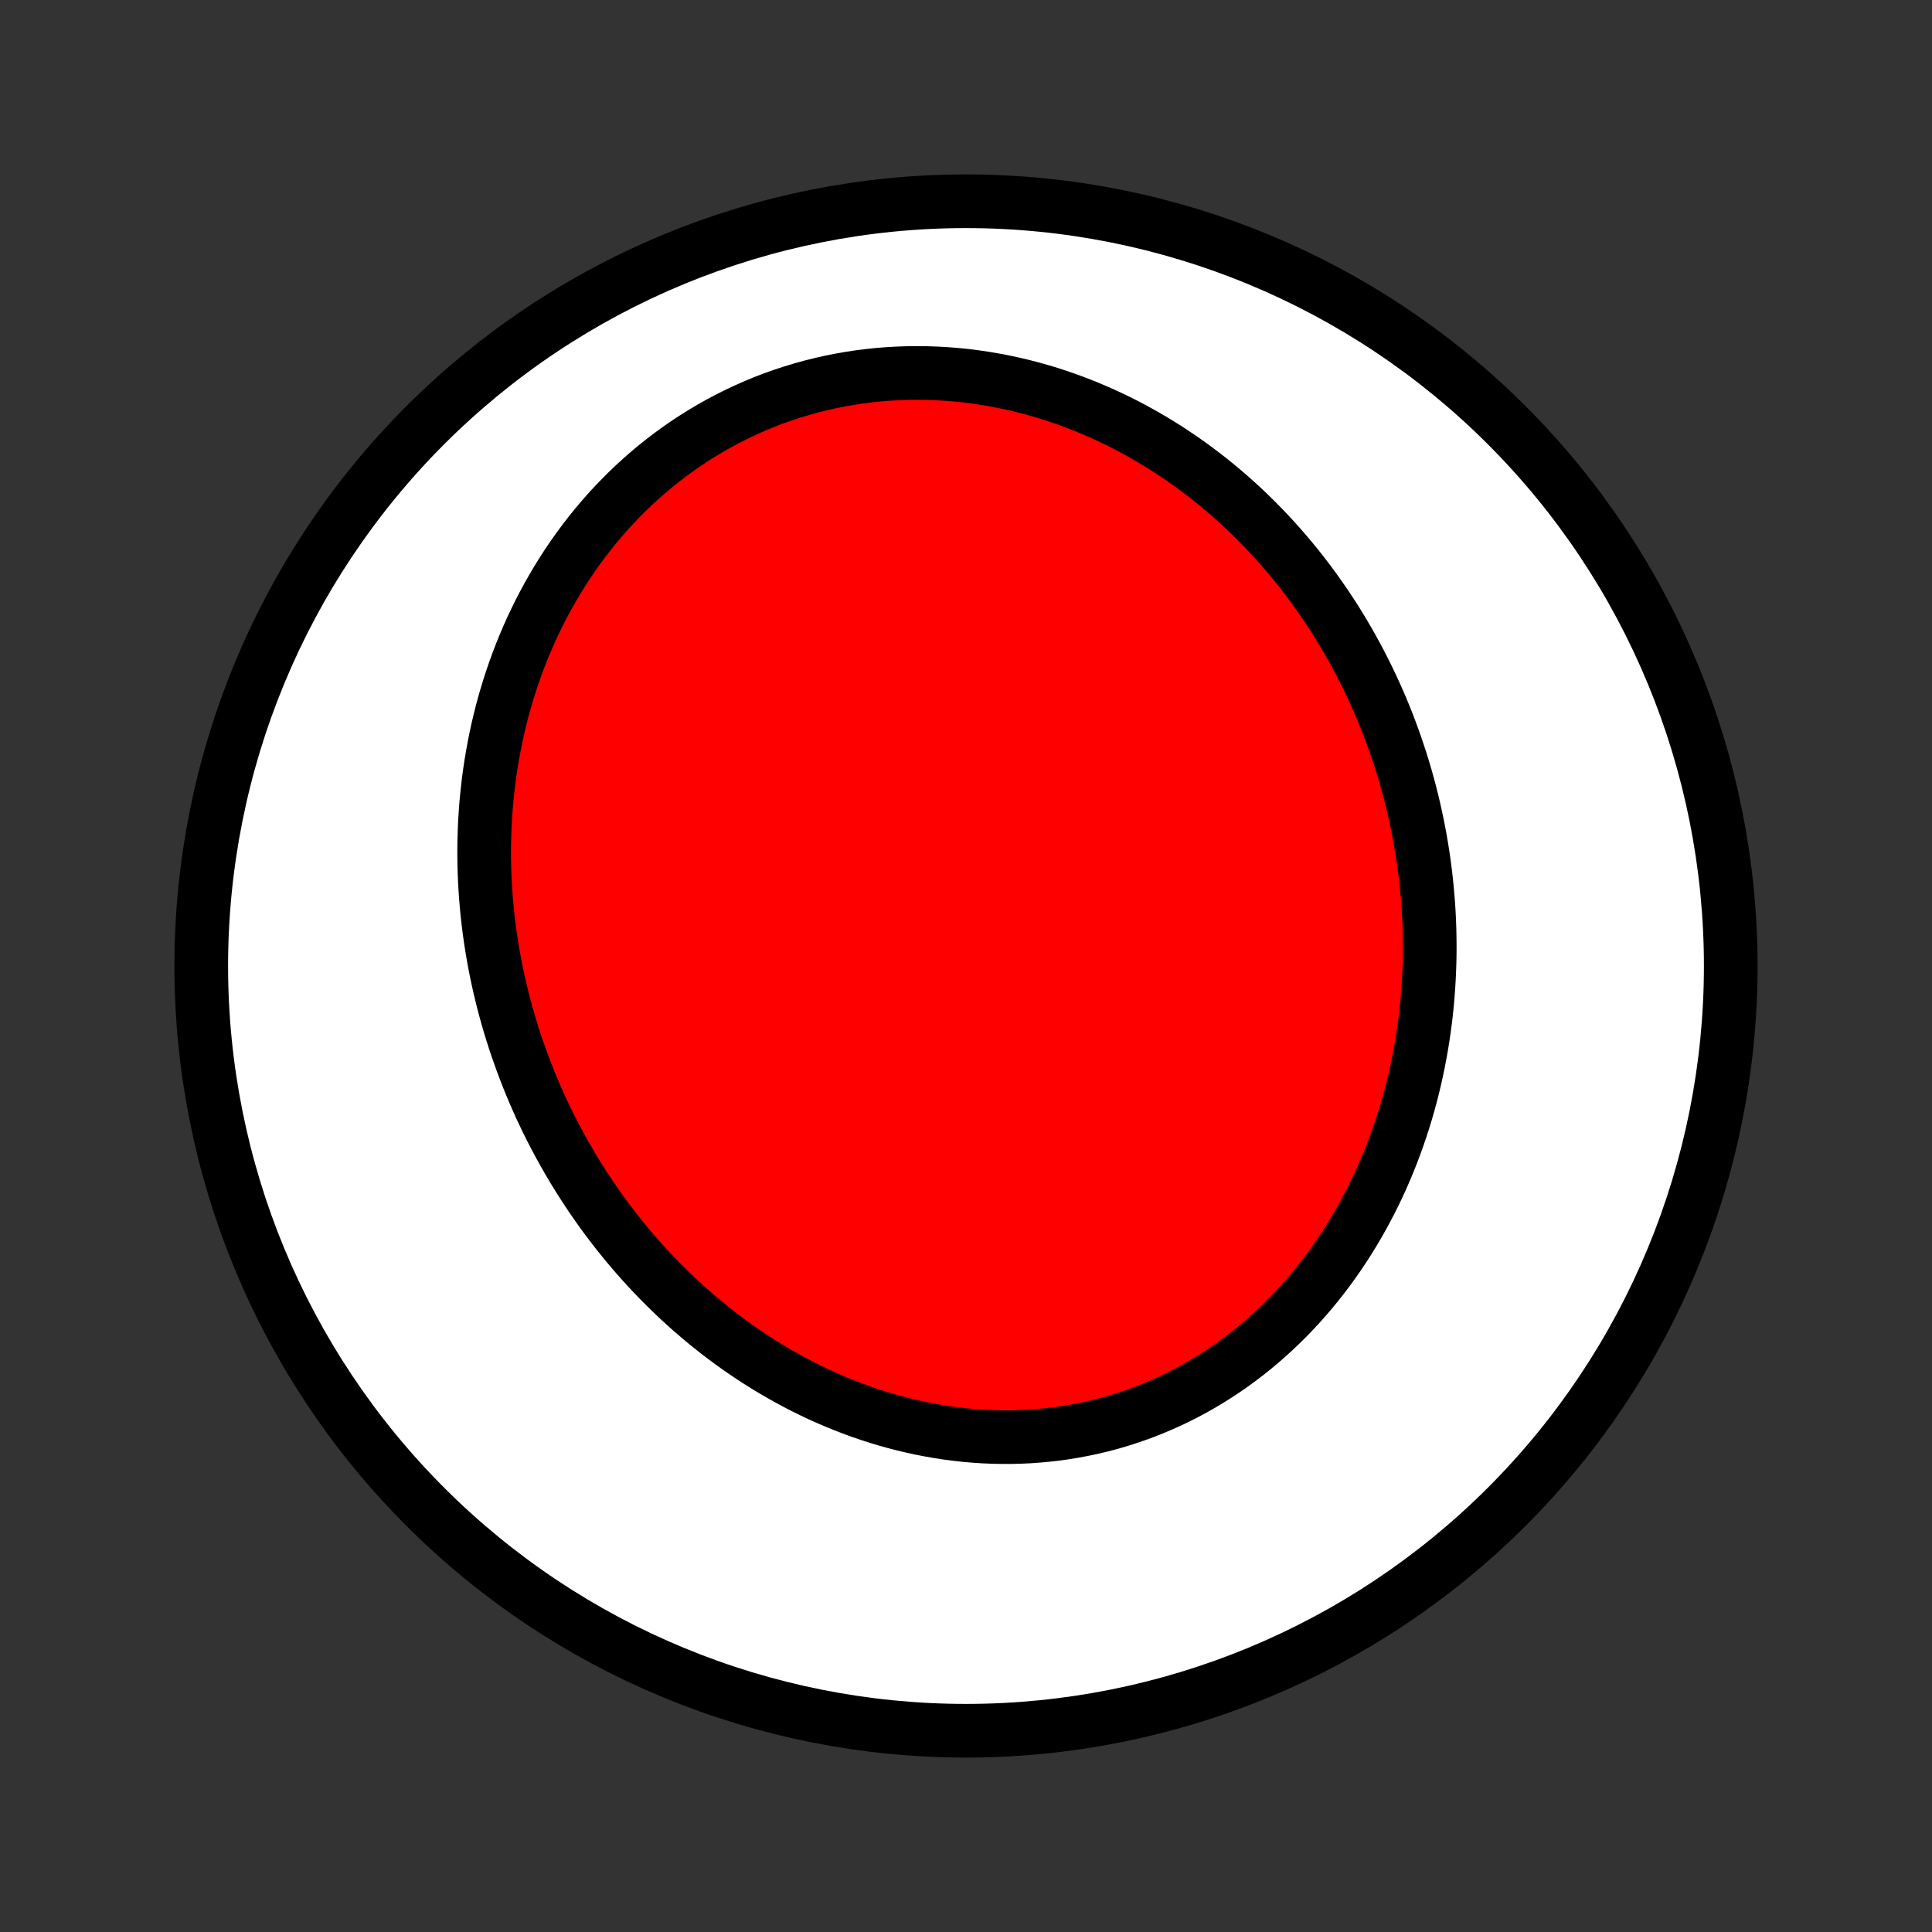<?xml version="1.0" encoding="utf-8" standalone="no"?>
<!DOCTYPE svg PUBLIC "-//W3C//DTD SVG 1.1//EN"
  "http://www.w3.org/Graphics/SVG/1.1/DTD/svg11.dtd">
<!-- Created with matplotlib (http://matplotlib.org/) -->
<svg height="72pt" version="1.1" viewBox="0 0 72 72" width="72pt" xmlns="http://www.w3.org/2000/svg" xmlns:xlink="http://www.w3.org/1999/xlink">
 <rect x="0" y="0" width="72" height="72" fill="#333333" stroke="none"/>
 <defs>
  <style type="text/css">
*{stroke-linecap:butt;stroke-linejoin:round;}
  </style>
 </defs>
 <g id="figure_1">
  <g id="patch_1">
   <path d="
M0 72
L72 72
L72 0
L0 0
z
" style="fill:none;"/>
  </g>
  <g id="axes_1">
   <g id="PatchCollection_1">
    <defs>
     <path d="
M36 -7.5
C43.558 -7.5 50.808 -10.503 56.153 -15.848
C61.497 -21.192 64.5 -28.442 64.5 -36
C64.5 -43.558 61.497 -50.808 56.153 -56.153
C50.808 -61.497 43.558 -64.5 36 -64.5
C28.442 -64.5 21.192 -61.497 15.848 -56.153
C10.503 -50.808 7.5 -43.558 7.5 -36
C7.5 -28.442 10.503 -21.192 15.848 -15.848
C21.192 -10.503 28.442 -7.5 36 -7.5
z
" id="C0_0_a811fe30f3"/>
     <path d="
M19.47 -32.378
L19.576 -32.099
L19.685 -31.821
L19.797 -31.544
L19.913 -31.269
L20.033 -30.995
L20.156 -30.722
L20.283 -30.451
L20.413 -30.182
L20.547 -29.914
L20.685 -29.648
L20.826 -29.383
L20.97 -29.12
L21.118 -28.859
L21.269 -28.599
L21.424 -28.341
L21.583 -28.084
L21.745 -27.83
L21.91 -27.577
L22.079 -27.326
L22.252 -27.077
L22.428 -26.829
L22.608 -26.584
L22.792 -26.341
L22.979 -26.099
L23.169 -25.86
L23.363 -25.623
L23.561 -25.389
L23.762 -25.156
L23.967 -24.926
L24.176 -24.698
L24.388 -24.473
L24.604 -24.25
L24.824 -24.029
L25.047 -23.812
L25.273 -23.597
L25.504 -23.385
L25.738 -23.175
L25.976 -22.969
L26.217 -22.766
L26.462 -22.566
L26.71 -22.369
L26.962 -22.176
L27.218 -21.986
L27.477 -21.799
L27.74 -21.617
L28.006 -21.438
L28.276 -21.263
L28.549 -21.092
L28.826 -20.925
L29.106 -20.762
L29.389 -20.604
L29.675 -20.45
L29.965 -20.3
L30.258 -20.156
L30.555 -20.016
L30.854 -19.881
L31.156 -19.752
L31.461 -19.628
L31.769 -19.509
L32.079 -19.395
L32.392 -19.288
L32.708 -19.186
L33.026 -19.09
L33.347 -19
L33.67 -18.917
L33.994 -18.84
L34.321 -18.769
L34.65 -18.705
L34.98 -18.647
L35.312 -18.596
L35.645 -18.553
L35.979 -18.516
L36.314 -18.487
L36.65 -18.465
L36.987 -18.45
L37.325 -18.443
L37.662 -18.443
L38 -18.451
L38.338 -18.466
L38.676 -18.49
L39.013 -18.521
L39.35 -18.559
L39.685 -18.606
L40.02 -18.661
L40.353 -18.723
L40.685 -18.793
L41.016 -18.871
L41.344 -18.957
L41.671 -19.051
L41.995 -19.153
L42.317 -19.262
L42.636 -19.378
L42.952 -19.503
L43.266 -19.635
L43.576 -19.774
L43.883 -19.92
L44.186 -20.074
L44.486 -20.235
L44.781 -20.402
L45.073 -20.577
L45.361 -20.758
L45.644 -20.945
L45.923 -21.139
L46.197 -21.339
L46.467 -21.545
L46.731 -21.756
L46.991 -21.974
L47.246 -22.197
L47.496 -22.425
L47.741 -22.658
L47.981 -22.896
L48.215 -23.139
L48.444 -23.386
L48.668 -23.638
L48.886 -23.894
L49.099 -24.154
L49.307 -24.418
L49.509 -24.685
L49.705 -24.956
L49.896 -25.23
L50.081 -25.507
L50.261 -25.787
L50.435 -26.07
L50.604 -26.356
L50.767 -26.644
L50.925 -26.935
L51.077 -27.227
L51.224 -27.522
L51.366 -27.818
L51.502 -28.116
L51.632 -28.416
L51.758 -28.718
L51.878 -29.02
L51.992 -29.324
L52.102 -29.629
L52.206 -29.935
L52.306 -30.242
L52.4 -30.55
L52.489 -30.858
L52.573 -31.167
L52.652 -31.477
L52.726 -31.787
L52.795 -32.097
L52.86 -32.408
L52.92 -32.719
L52.975 -33.03
L53.025 -33.341
L53.071 -33.652
L53.112 -33.963
L53.149 -34.274
L53.181 -34.585
L53.208 -34.895
L53.231 -35.205
L53.25 -35.515
L53.264 -35.825
L53.275 -36.134
L53.281 -36.442
L53.282 -36.751
L53.279 -37.058
L53.273 -37.365
L53.262 -37.672
L53.247 -37.977
L53.228 -38.282
L53.204 -38.587
L53.177 -38.891
L53.146 -39.194
L53.111 -39.496
L53.072 -39.797
L53.029 -40.098
L52.981 -40.398
L52.931 -40.697
L52.876 -40.995
L52.817 -41.292
L52.754 -41.588
L52.688 -41.883
L52.618 -42.178
L52.544 -42.471
L52.465 -42.763
L52.384 -43.055
L52.298 -43.345
L52.209 -43.634
L52.115 -43.922
L52.018 -44.209
L51.917 -44.495
L51.812 -44.779
L51.704 -45.062
L51.591 -45.345
L51.475 -45.626
L51.354 -45.905
L51.23 -46.184
L51.102 -46.461
L50.97 -46.736
L50.834 -47.01
L50.695 -47.283
L50.551 -47.554
L50.403 -47.824
L50.252 -48.092
L50.096 -48.358
L49.936 -48.623
L49.773 -48.887
L49.605 -49.148
L49.433 -49.408
L49.257 -49.665
L49.077 -49.921
L48.893 -50.175
L48.705 -50.427
L48.513 -50.676
L48.316 -50.924
L48.115 -51.169
L47.91 -51.412
L47.701 -51.652
L47.487 -51.89
L47.27 -52.126
L47.048 -52.358
L46.821 -52.589
L46.591 -52.816
L46.356 -53.04
L46.117 -53.261
L45.873 -53.479
L45.625 -53.694
L45.373 -53.905
L45.117 -54.113
L44.856 -54.317
L44.591 -54.518
L44.322 -54.714
L44.048 -54.907
L43.77 -55.095
L43.489 -55.28
L43.202 -55.459
L42.912 -55.635
L42.618 -55.805
L42.319 -55.971
L42.017 -56.132
L41.711 -56.288
L41.401 -56.438
L41.087 -56.583
L40.769 -56.722
L40.448 -56.856
L40.123 -56.984
L39.795 -57.105
L39.463 -57.221
L39.129 -57.33
L38.791 -57.432
L38.45 -57.528
L38.106 -57.617
L37.76 -57.698
L37.411 -57.773
L37.06 -57.84
L36.707 -57.9
L36.352 -57.953
L35.995 -57.998
L35.637 -58.034
L35.277 -58.063
L34.916 -58.084
L34.553 -58.097
L34.191 -58.101
L33.827 -58.098
L33.464 -58.085
L33.1 -58.065
L32.737 -58.036
L32.374 -57.998
L32.011 -57.952
L31.65 -57.897
L31.29 -57.833
L30.931 -57.761
L30.574 -57.68
L30.219 -57.591
L29.867 -57.493
L29.517 -57.387
L29.169 -57.273
L28.824 -57.15
L28.483 -57.019
L28.145 -56.879
L27.811 -56.732
L27.481 -56.577
L27.154 -56.414
L26.832 -56.244
L26.515 -56.066
L26.202 -55.881
L25.894 -55.689
L25.591 -55.49
L25.294 -55.285
L25.002 -55.072
L24.715 -54.854
L24.434 -54.63
L24.158 -54.399
L23.889 -54.163
L23.625 -53.921
L23.367 -53.674
L23.116 -53.422
L22.87 -53.165
L22.631 -52.904
L22.399 -52.638
L22.172 -52.368
L21.952 -52.094
L21.738 -51.816
L21.531 -51.535
L21.33 -51.25
L21.136 -50.962
L20.948 -50.671
L20.766 -50.378
L20.591 -50.081
L20.422 -49.783
L20.259 -49.482
L20.103 -49.179
L19.953 -48.874
L19.808 -48.568
L19.671 -48.259
L19.539 -47.95
L19.413 -47.639
L19.294 -47.327
L19.18 -47.014
L19.072 -46.7
L18.97 -46.386
L18.874 -46.07
L18.783 -45.755
L18.698 -45.438
L18.619 -45.122
L18.544 -44.805
L18.476 -44.489
L18.413 -44.172
L18.355 -43.855
L18.302 -43.539
L18.254 -43.222
L18.211 -42.906
L18.174 -42.59
L18.141 -42.275
L18.113 -41.96
L18.09 -41.646
L18.071 -41.333
L18.058 -41.02
L18.049 -40.707
L18.044 -40.396
L18.044 -40.085
L18.048 -39.775
L18.057 -39.466
L18.07 -39.158
L18.088 -38.851
L18.109 -38.545
L18.135 -38.239
L18.165 -37.935
L18.199 -37.632
L18.237 -37.33
L18.279 -37.029
L18.325 -36.729
L18.375 -36.431
L18.429 -36.133
L18.486 -35.837
L18.548 -35.542
L18.613 -35.248
L18.683 -34.955
L18.755 -34.663
L18.832 -34.373
L18.912 -34.084
L18.996 -33.797
L19.084 -33.51
L19.175 -33.225
L19.27 -32.942
z
" id="C0_1_1cb735340b"/>
    </defs>
    <g clip-path="url(#p1bffca34e9)">
     <use style="fill:#ffffff;stroke:#000000;stroke-width:2.0;" x="0.0" xlink:href="#C0_0_a811fe30f3" y="72.0"/>
    </g>
    <g clip-path="url(#p1bffca34e9)">
     <use style="fill:#ff0000;stroke:#000000;stroke-width:2.0;" x="0.0" xlink:href="#C0_1_1cb735340b" y="72.0"/>
    </g>
   </g>
  </g>
 </g>
 <defs>
  <clipPath id="p1bffca34e9">
   <rect height="72.0" width="72.0" x="0.0" y="0.0"/>
  </clipPath>
 </defs>
</svg>
